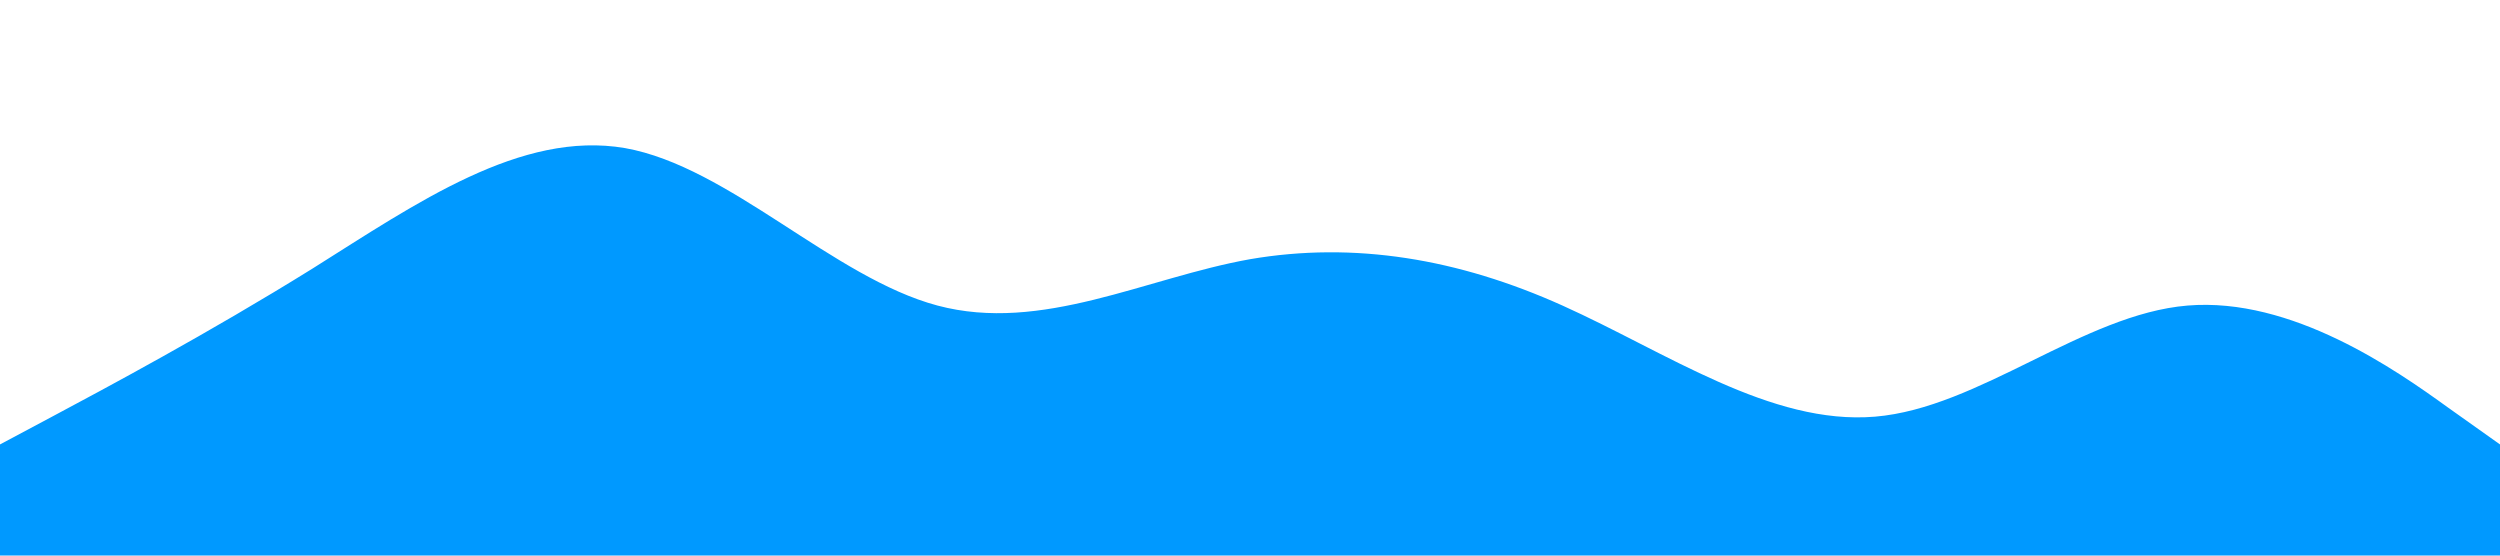 <?xml version="1.0" standalone="no"?><svg xmlns="http://www.w3.org/2000/svg" viewBox="0 0 1440 320"><path fill="#0099ff" fill-opacity="1" d="M0,256L30,240C60,224,120,192,180,154.7C240,117,300,75,360,85.3C420,96,480,160,540,176C600,192,660,160,720,149.3C780,139,840,149,900,176C960,203,1020,245,1080,240C1140,235,1200,181,1260,176C1320,171,1380,213,1410,234.7L1440,256L1440,320L1410,320C1380,320,1320,320,1260,320C1200,320,1140,320,1080,320C1020,320,960,320,900,320C840,320,780,320,720,320C660,320,600,320,540,320C480,320,420,320,360,320C300,320,240,320,180,320C120,320,60,320,30,320L0,320Z"></path></svg>